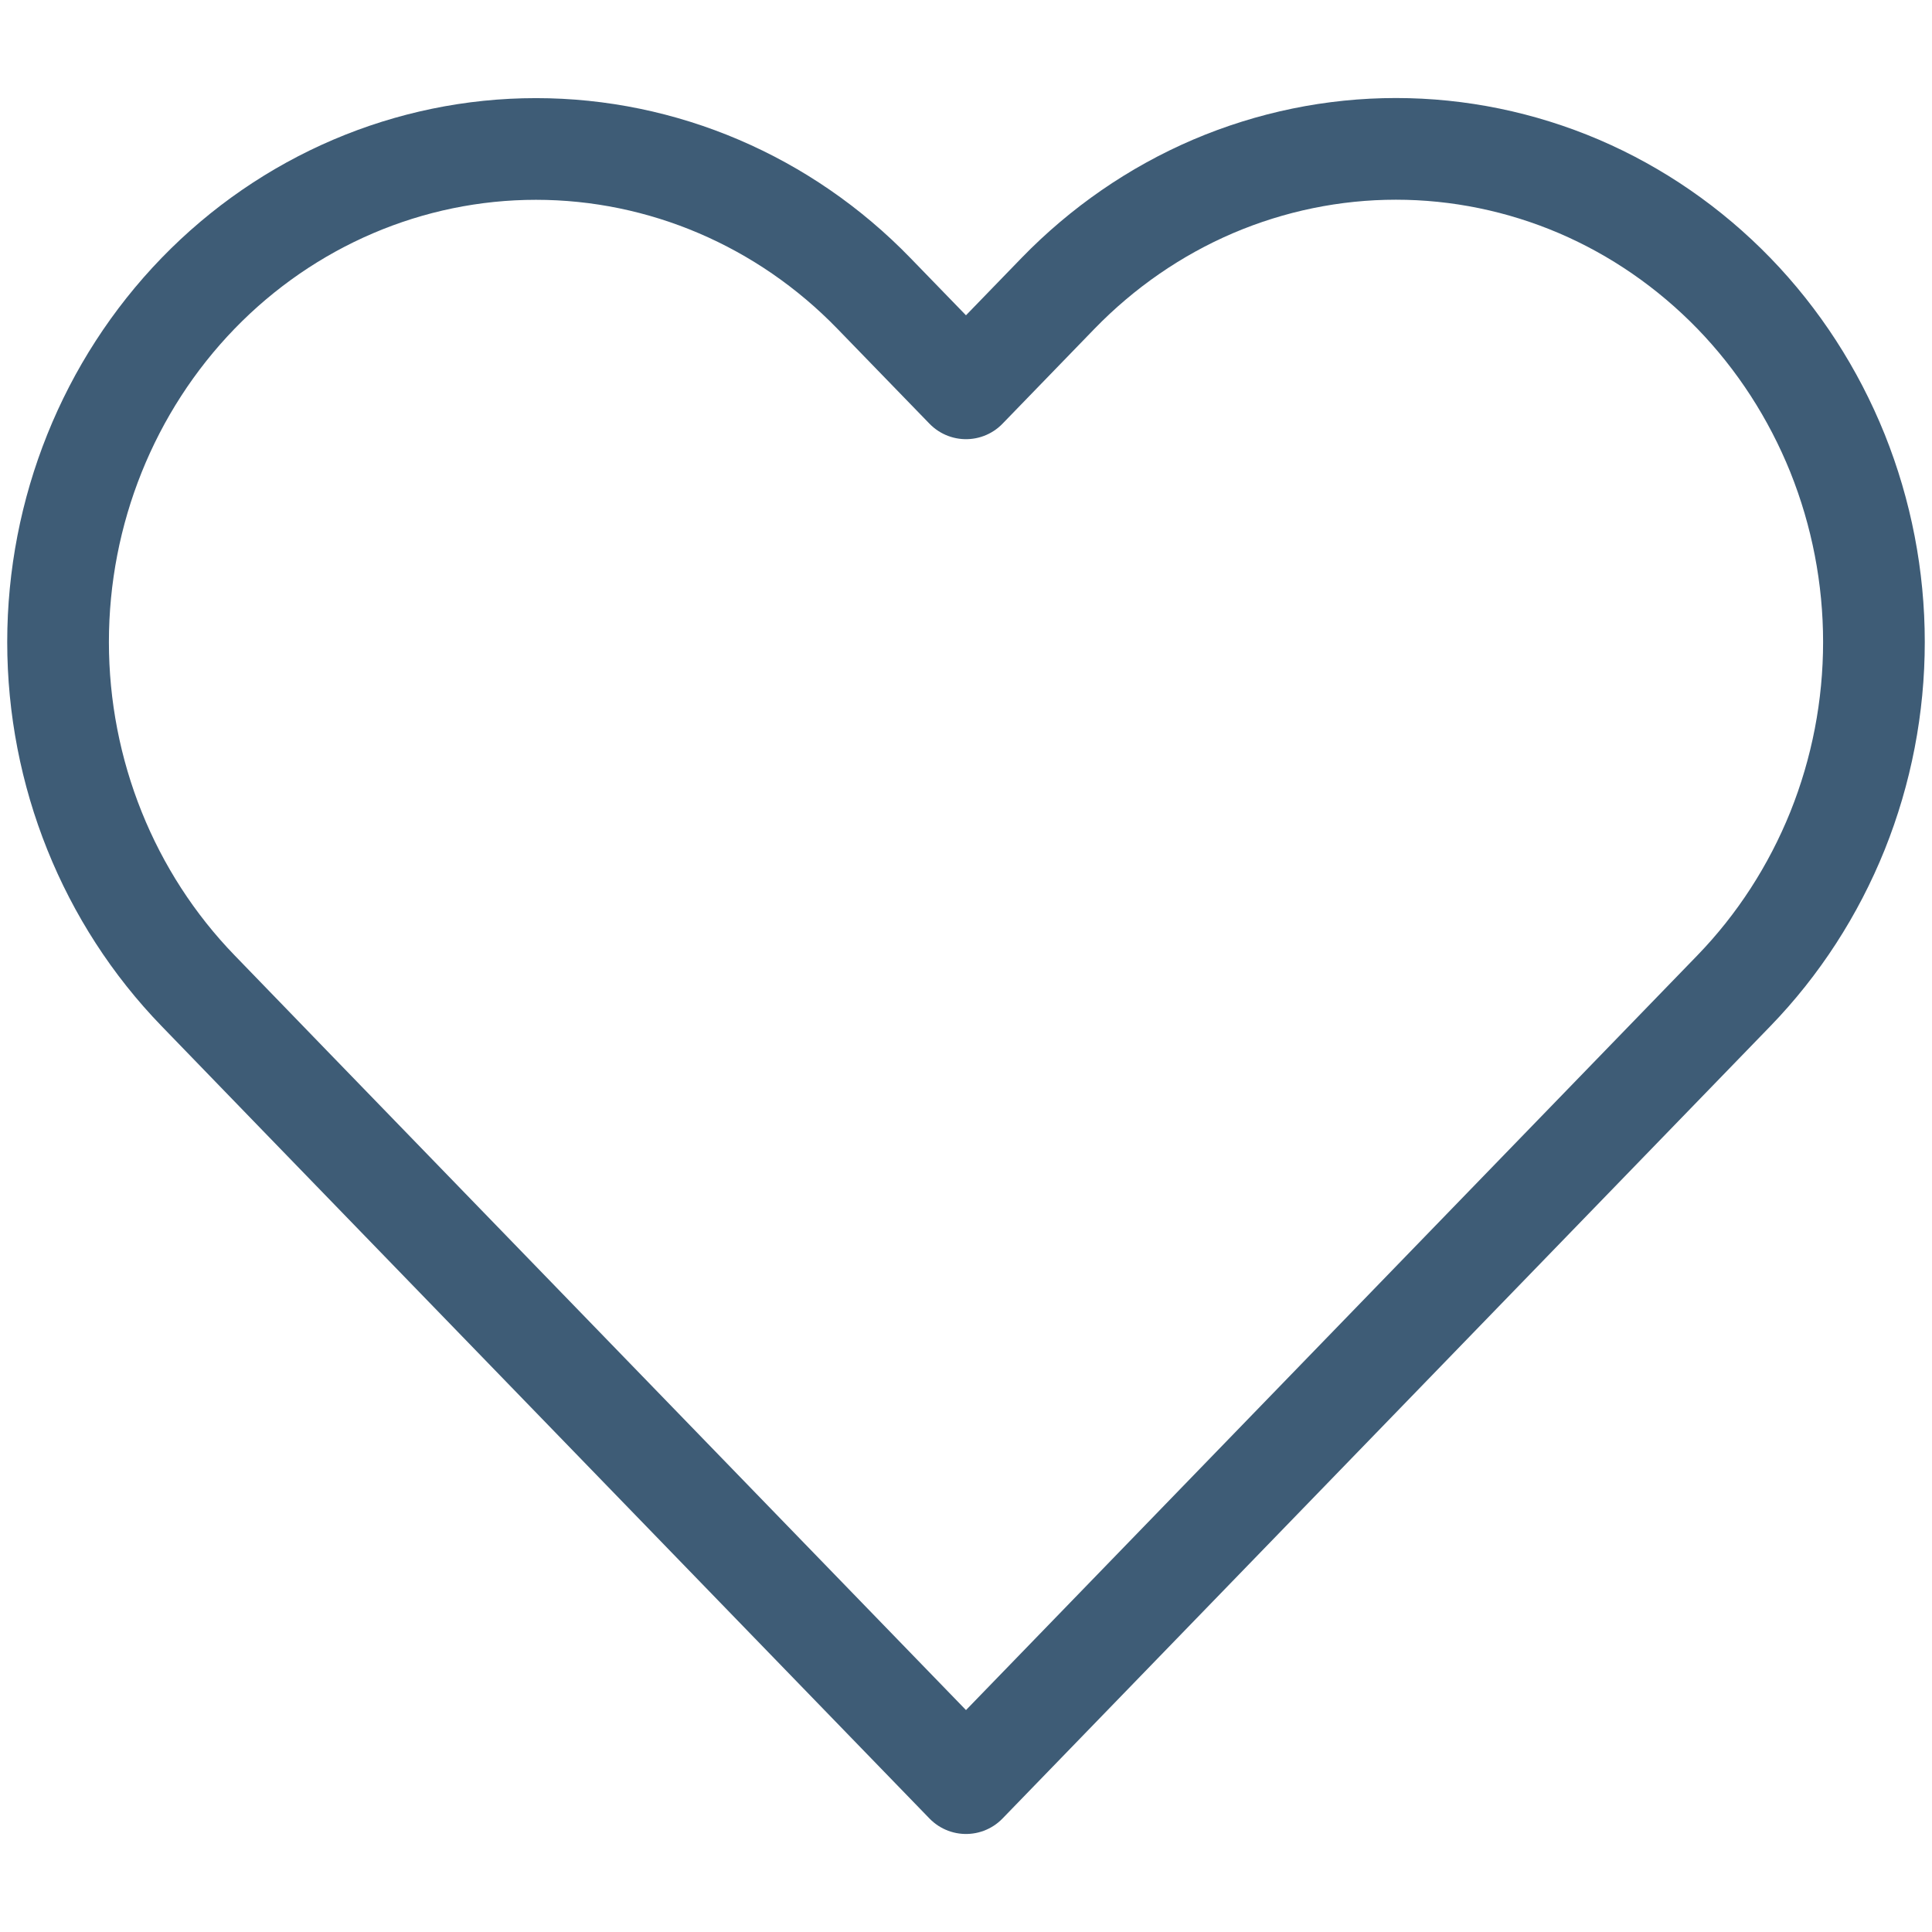 <svg width="19" height="19" viewBox="0 0 19 19" fill="none" xmlns="http://www.w3.org/2000/svg">
    <path d="M17.052 2.885C16.615 2.435 16.097 2.077 15.527 1.833C14.957 1.59 14.346 1.464 13.728 1.464C13.111 1.464 12.5 1.59 11.93 1.833C11.36 2.077 10.842 2.435 10.405 2.885L9.5 3.819L8.594 2.885C7.713 1.976 6.517 1.465 5.271 1.465C4.025 1.465 2.829 1.976 1.948 2.885C1.067 3.795 0.571 5.028 0.571 6.314C0.571 7.6 1.067 8.834 1.948 9.743L2.853 10.678L9.5 17.536L16.146 10.678L17.052 9.743C17.488 9.293 17.834 8.758 18.071 8.17C18.307 7.582 18.429 6.951 18.429 6.314C18.429 5.677 18.307 5.047 18.071 4.458C17.834 3.87 17.488 3.335 17.052 2.885V2.885Z" stroke="#3E5C76" stroke-linecap="round" stroke-linejoin="round"/>
</svg>
